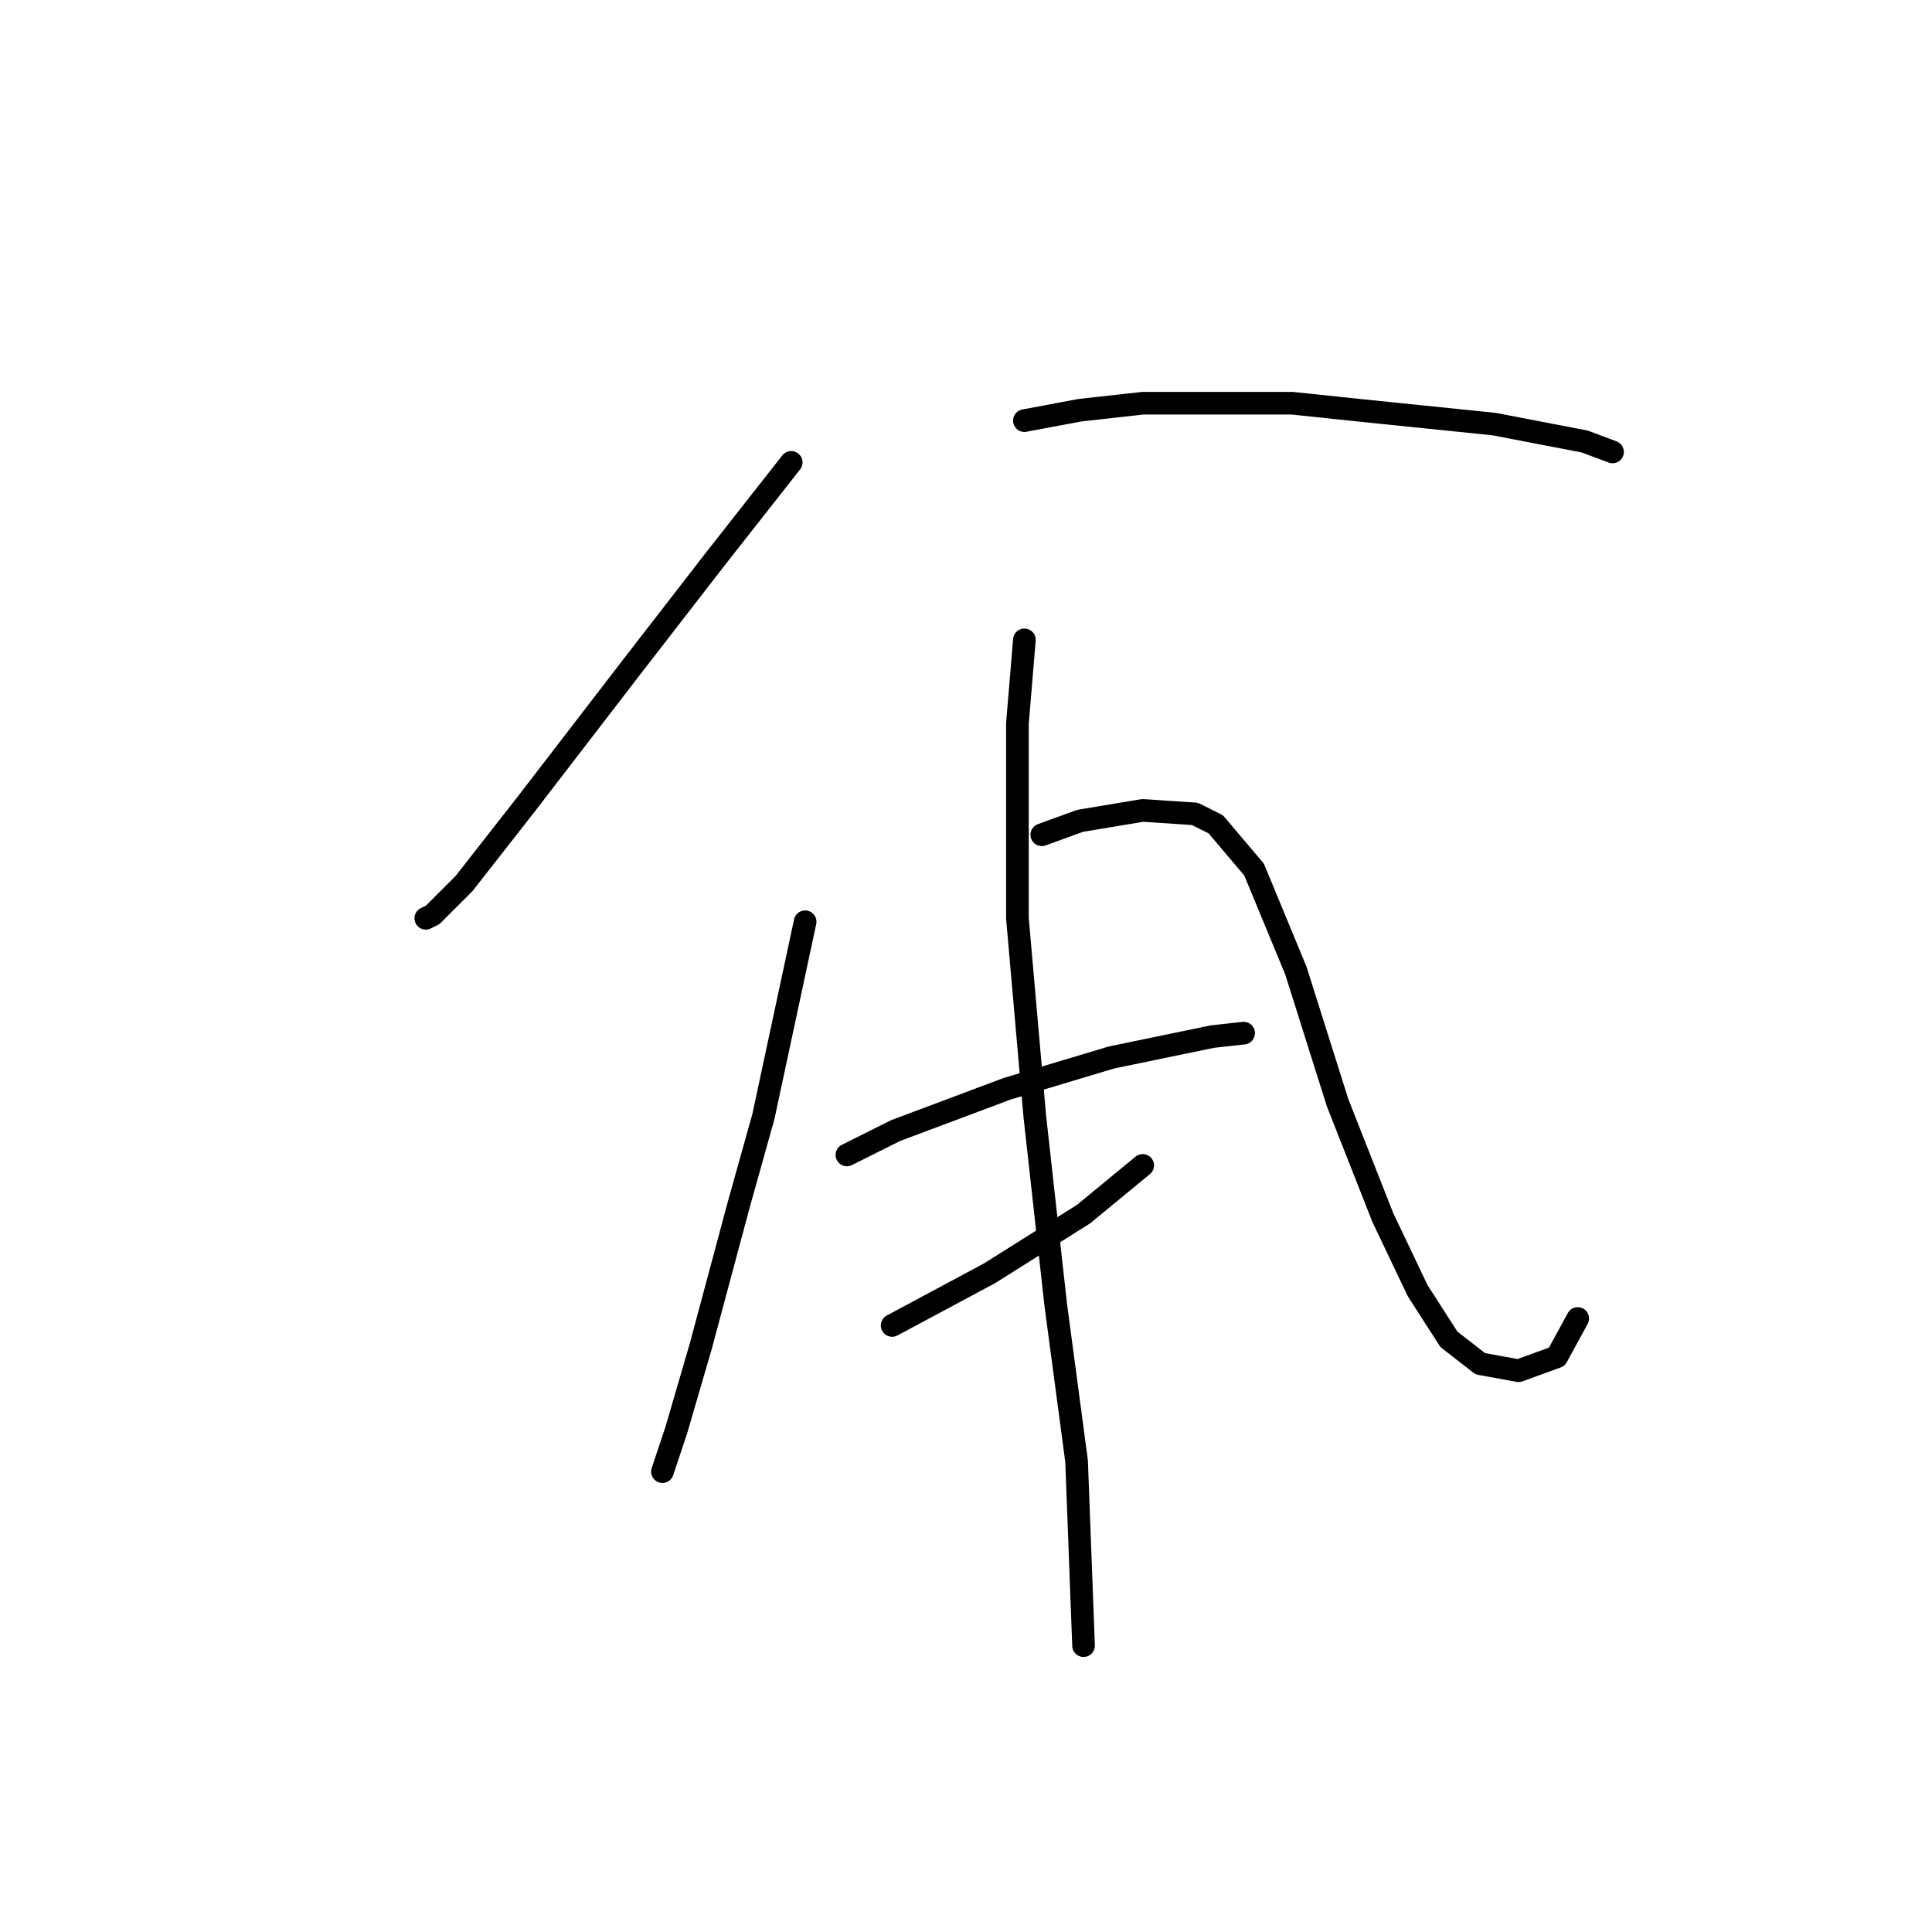 <?xml version="1.0" standalone="no"?>
    <svg width="256" height="256" xmlns="http://www.w3.org/2000/svg" version="1.1">
    <polyline stroke="black" stroke-width="3" stroke-linecap="round" fill="transparent" stroke-linejoin="round" points="104.84 61.269 94.695 74.181 83.628 88.476 69.794 106.46 61.493 117.067 57.343 121.217 56.421 121.678 56.421 121.678 " />
        <polyline stroke="black" stroke-width="3" stroke-linecap="round" fill="transparent" stroke-linejoin="round" points="135.737 55.735 143.115 54.352 151.415 53.43 171.244 53.43 180.006 54.352 197.99 56.196 209.98 58.502 213.669 59.885 213.669 59.885 " />
        <polyline stroke="black" stroke-width="3" stroke-linecap="round" fill="transparent" stroke-linejoin="round" points="106.685 122.139 101.151 147.963 97.923 159.491 92.851 178.398 89.623 189.465 87.778 194.999 87.778 194.999 " />
        <polyline stroke="black" stroke-width="3" stroke-linecap="round" fill="transparent" stroke-linejoin="round" points="138.042 110.611 143.115 108.766 151.415 107.383 158.332 107.844 161.099 109.227 166.172 115.222 171.705 128.595 177.239 146.118 183.234 161.336 187.845 171.02 191.995 177.476 196.146 180.704 201.218 181.626 206.291 179.781 209.057 174.709 209.057 174.709 " />
        <polyline stroke="black" stroke-width="3" stroke-linecap="round" fill="transparent" stroke-linejoin="round" points="112.218 153.035 118.674 149.807 126.053 147.041 133.431 144.274 147.265 140.124 160.638 137.357 164.788 136.896 164.788 136.896 " />
        <polyline stroke="black" stroke-width="3" stroke-linecap="round" fill="transparent" stroke-linejoin="round" points="118.213 175.631 131.125 168.714 143.576 160.875 151.415 154.419 151.415 154.419 " />
        <polyline stroke="black" stroke-width="3" stroke-linecap="round" fill="transparent" stroke-linejoin="round" points="135.737 84.787 134.814 95.854 134.814 121.678 137.12 147.963 139.887 172.864 142.654 193.616 143.576 218.056 143.576 218.056 " />
        </svg>